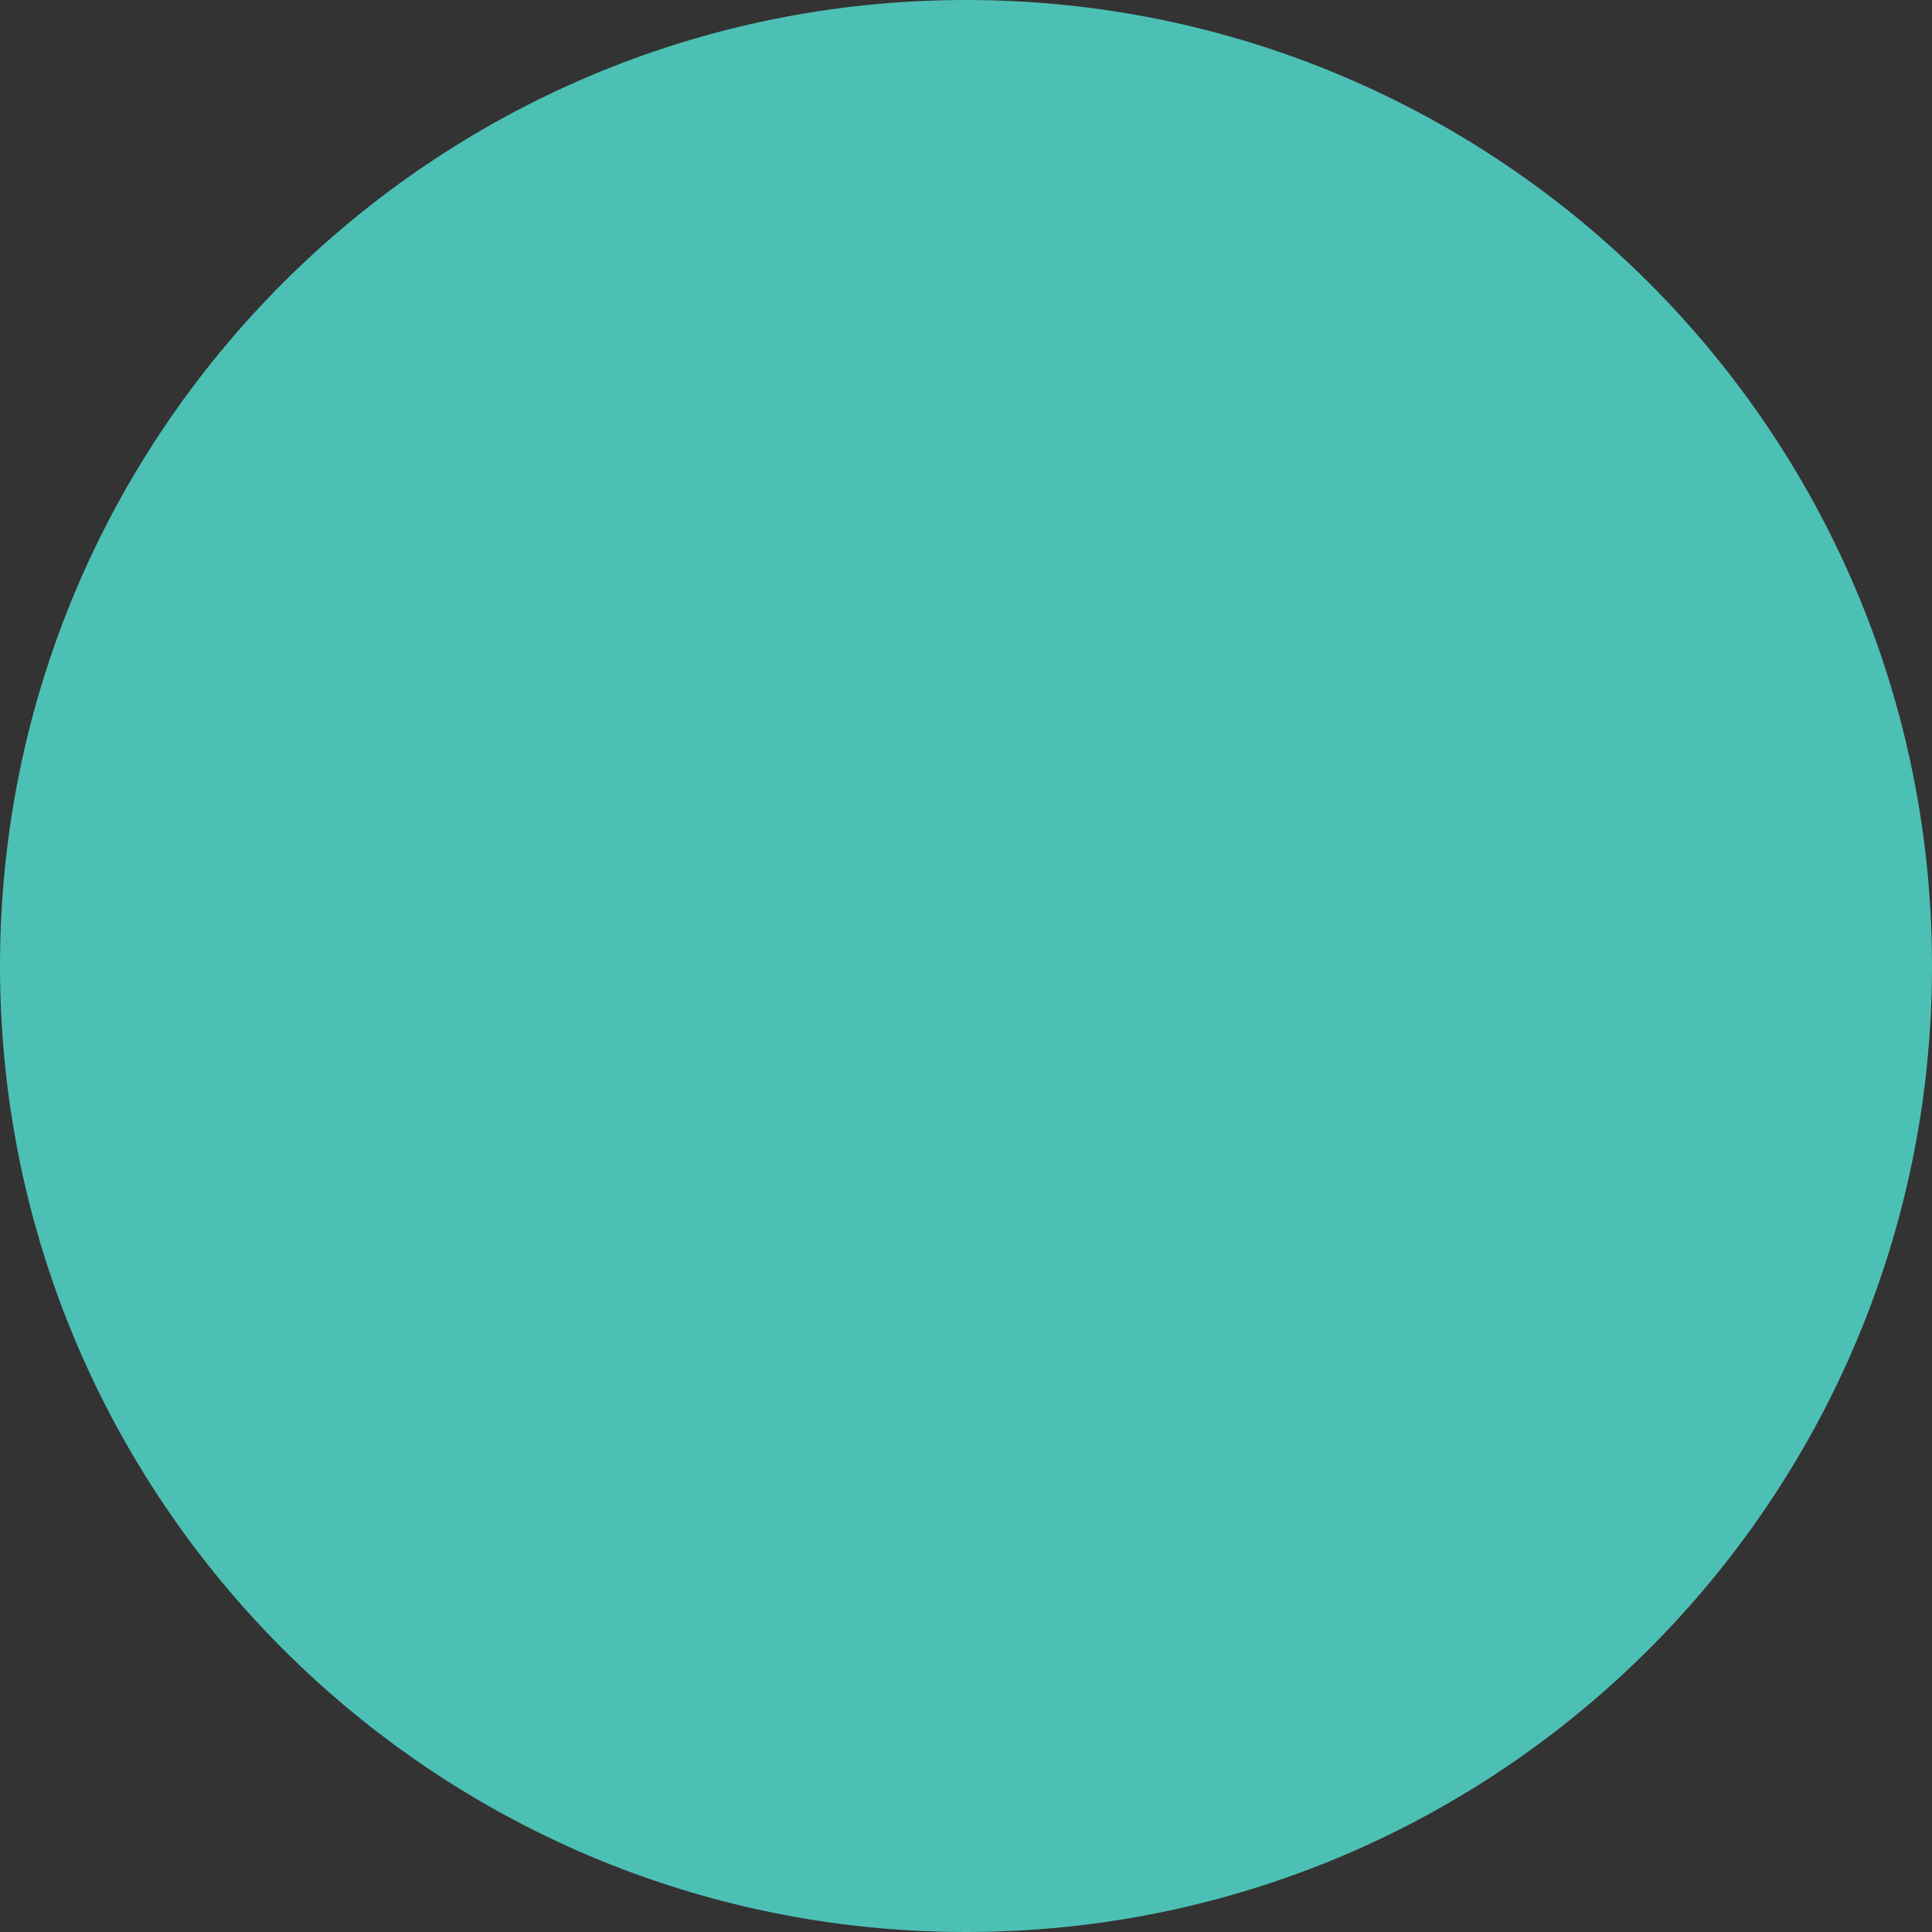 <svg width="94" height="94" viewBox="0 0 201 201" fill="none" xmlns="http://www.w3.org/2000/svg">
    <rect x="0" y="0" width="201" height="201" fill="#333333" stroke="none"/>
    <path d="M100.5 201C156.005 201 201 156.005 201 100.5C201 44.995 156.005 0 100.5 0C44.995 0 0 44.995 0 100.5C0 156.005 44.995 201 100.5 201Z" fill="#4DC0B5"/>
    <g clip-path="url(#clip0)">
        <path opacity="0.4" d="M120.467 55.476C120.756 55.559 121.026 55.7 121.262 55.889C121.497 56.077 121.693 56.311 121.838 56.576C121.983 56.841 122.075 57.132 122.108 57.433C122.141 57.733 122.114 58.038 122.03 58.328L96.009 148.327C95.926 148.618 95.787 148.889 95.599 149.125C95.411 149.361 95.178 149.558 94.915 149.703C94.651 149.849 94.361 149.941 94.062 149.975C93.763 150.008 93.46 149.981 93.171 149.897L81.543 146.509C81.253 146.425 80.983 146.285 80.748 146.096C80.512 145.907 80.317 145.674 80.171 145.409C80.026 145.144 79.934 144.853 79.901 144.552C79.869 144.251 79.895 143.947 79.98 143.657L106 53.657C106.083 53.367 106.223 53.096 106.411 52.86C106.599 52.624 106.831 52.427 107.095 52.281C107.358 52.135 107.648 52.043 107.947 52.01C108.247 51.977 108.549 52.003 108.838 52.088L120.467 55.476Z" fill="white"/>
        <path d="M161.281 99.327L133.81 73.449C133.366 73.034 132.777 72.812 132.171 72.829C131.564 72.847 130.989 73.104 130.57 73.545L122.278 82.434C122.068 82.658 121.906 82.922 121.8 83.21C121.694 83.499 121.647 83.805 121.661 84.112C121.676 84.419 121.751 84.72 121.884 84.998C122.016 85.275 122.203 85.522 122.432 85.726L139.697 101L122.428 116.255C122.197 116.457 122.009 116.705 121.875 116.982C121.742 117.259 121.665 117.56 121.651 117.868C121.637 118.176 121.684 118.483 121.791 118.772C121.898 119.06 122.062 119.324 122.274 119.547L130.566 128.429C130.771 128.65 131.017 128.829 131.291 128.955C131.565 129.081 131.861 129.151 132.162 129.162C132.464 129.173 132.764 129.124 133.046 129.017C133.328 128.911 133.587 128.75 133.807 128.543L161.278 102.684C161.508 102.471 161.693 102.211 161.819 101.922C161.945 101.634 162.011 101.322 162.011 101.007C162.011 100.691 161.947 100.379 161.821 100.09C161.696 99.801 161.512 99.541 161.281 99.327V99.327ZM79.732 82.445L71.44 73.564C71.234 73.343 70.986 73.166 70.711 73.042C70.437 72.917 70.14 72.849 69.839 72.84C69.538 72.831 69.238 72.882 68.957 72.99C68.675 73.098 68.418 73.26 68.199 73.468L40.728 99.308C40.499 99.522 40.316 99.781 40.191 100.069C40.065 100.357 40.001 100.668 40.001 100.983C40.001 101.297 40.065 101.608 40.191 101.896C40.316 102.185 40.499 102.444 40.728 102.658L68.199 128.517C68.417 128.726 68.674 128.891 68.956 129C69.237 129.109 69.538 129.16 69.839 129.151C70.141 129.142 70.438 129.073 70.713 128.948C70.987 128.822 71.235 128.643 71.44 128.421L79.732 119.54C79.941 119.315 80.104 119.051 80.21 118.763C80.315 118.474 80.362 118.168 80.348 117.861C80.334 117.554 80.258 117.253 80.126 116.976C79.993 116.699 79.807 116.451 79.578 116.247L62.303 101L79.574 85.745C79.806 85.543 79.996 85.295 80.13 85.018C80.265 84.74 80.342 84.438 80.357 84.129C80.372 83.82 80.324 83.512 80.216 83.223C80.109 82.933 79.944 82.669 79.732 82.445V82.445Z" fill="white"/>
    </g>
    <defs>
        <clipPath id="clip0">
        </clipPath>
    </defs>
</svg>
